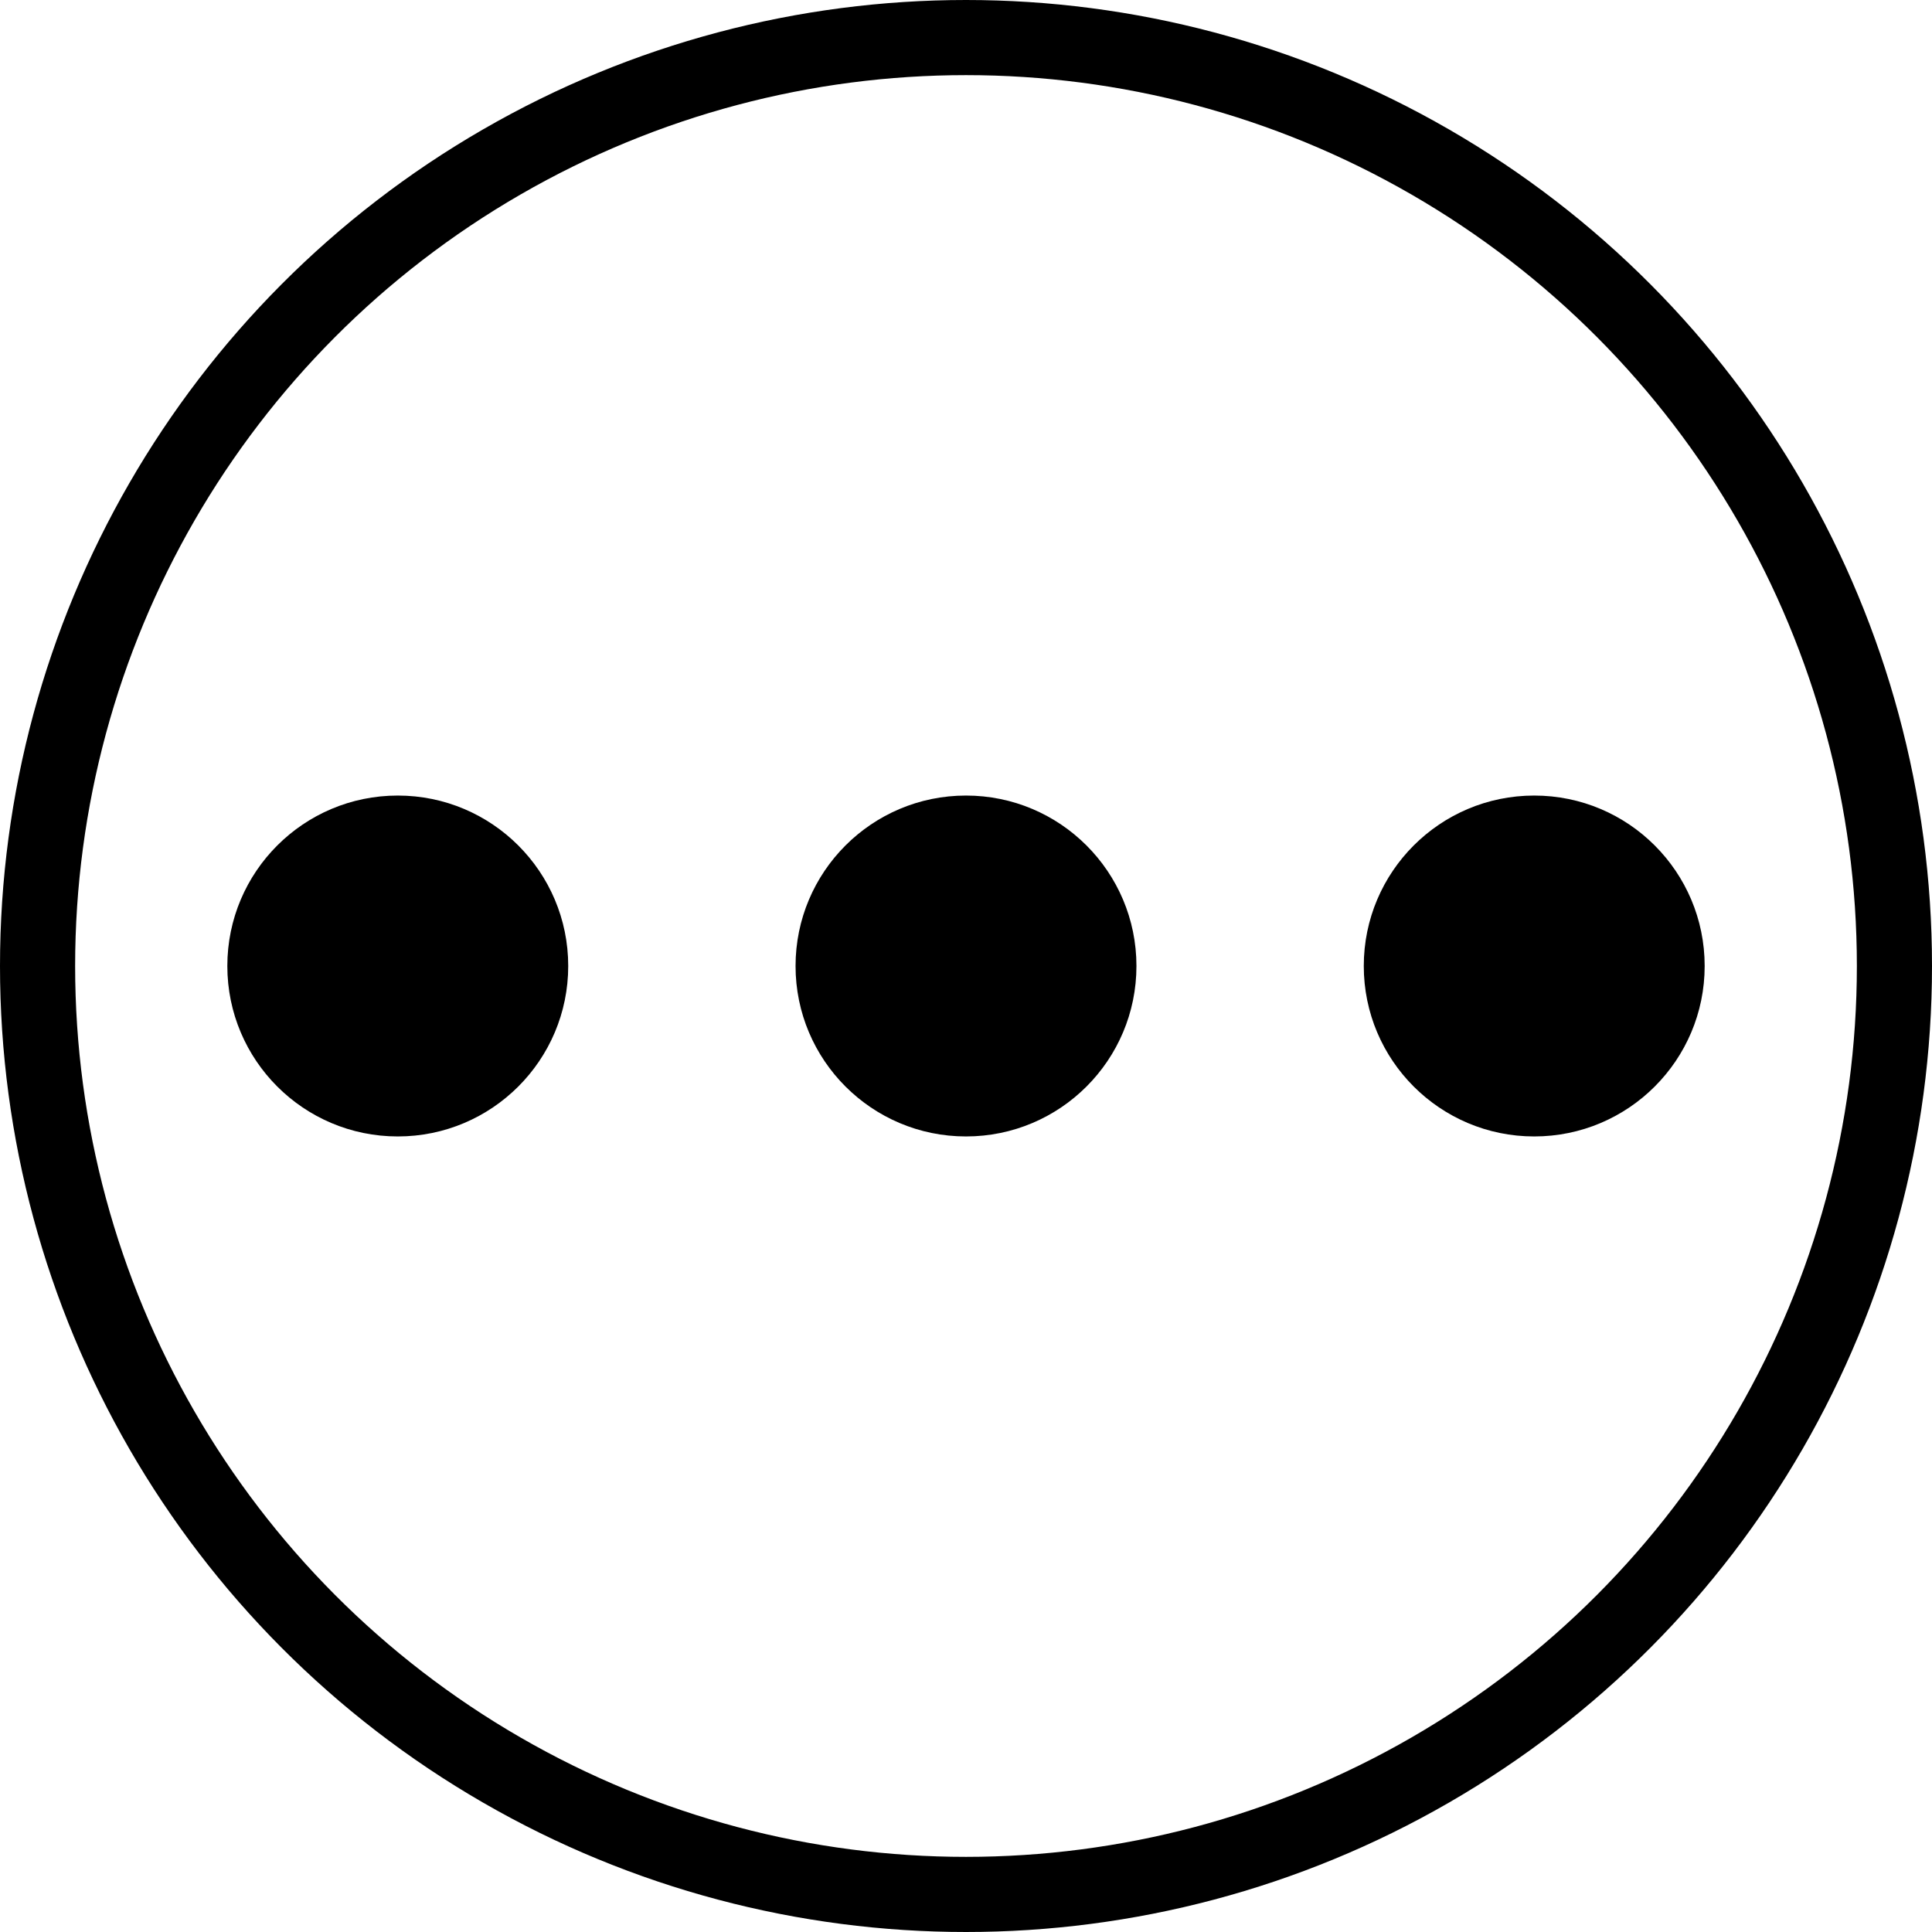 <svg width="18" height="18" viewBox="0 0 18 18" fill="none" xmlns="http://www.w3.org/2000/svg">
<circle cx="3.706" cy="9" r="1.588" fill="currentColor"/>
<circle cx="9" cy="9" r="1.588" fill="currentColor"/>
<circle cx="14.294" cy="9" r="1.588" fill="currentColor"/>
<circle cx="9" cy="9" r="8.65" stroke="currentColor" stroke-width="0.7"/>
</svg>
